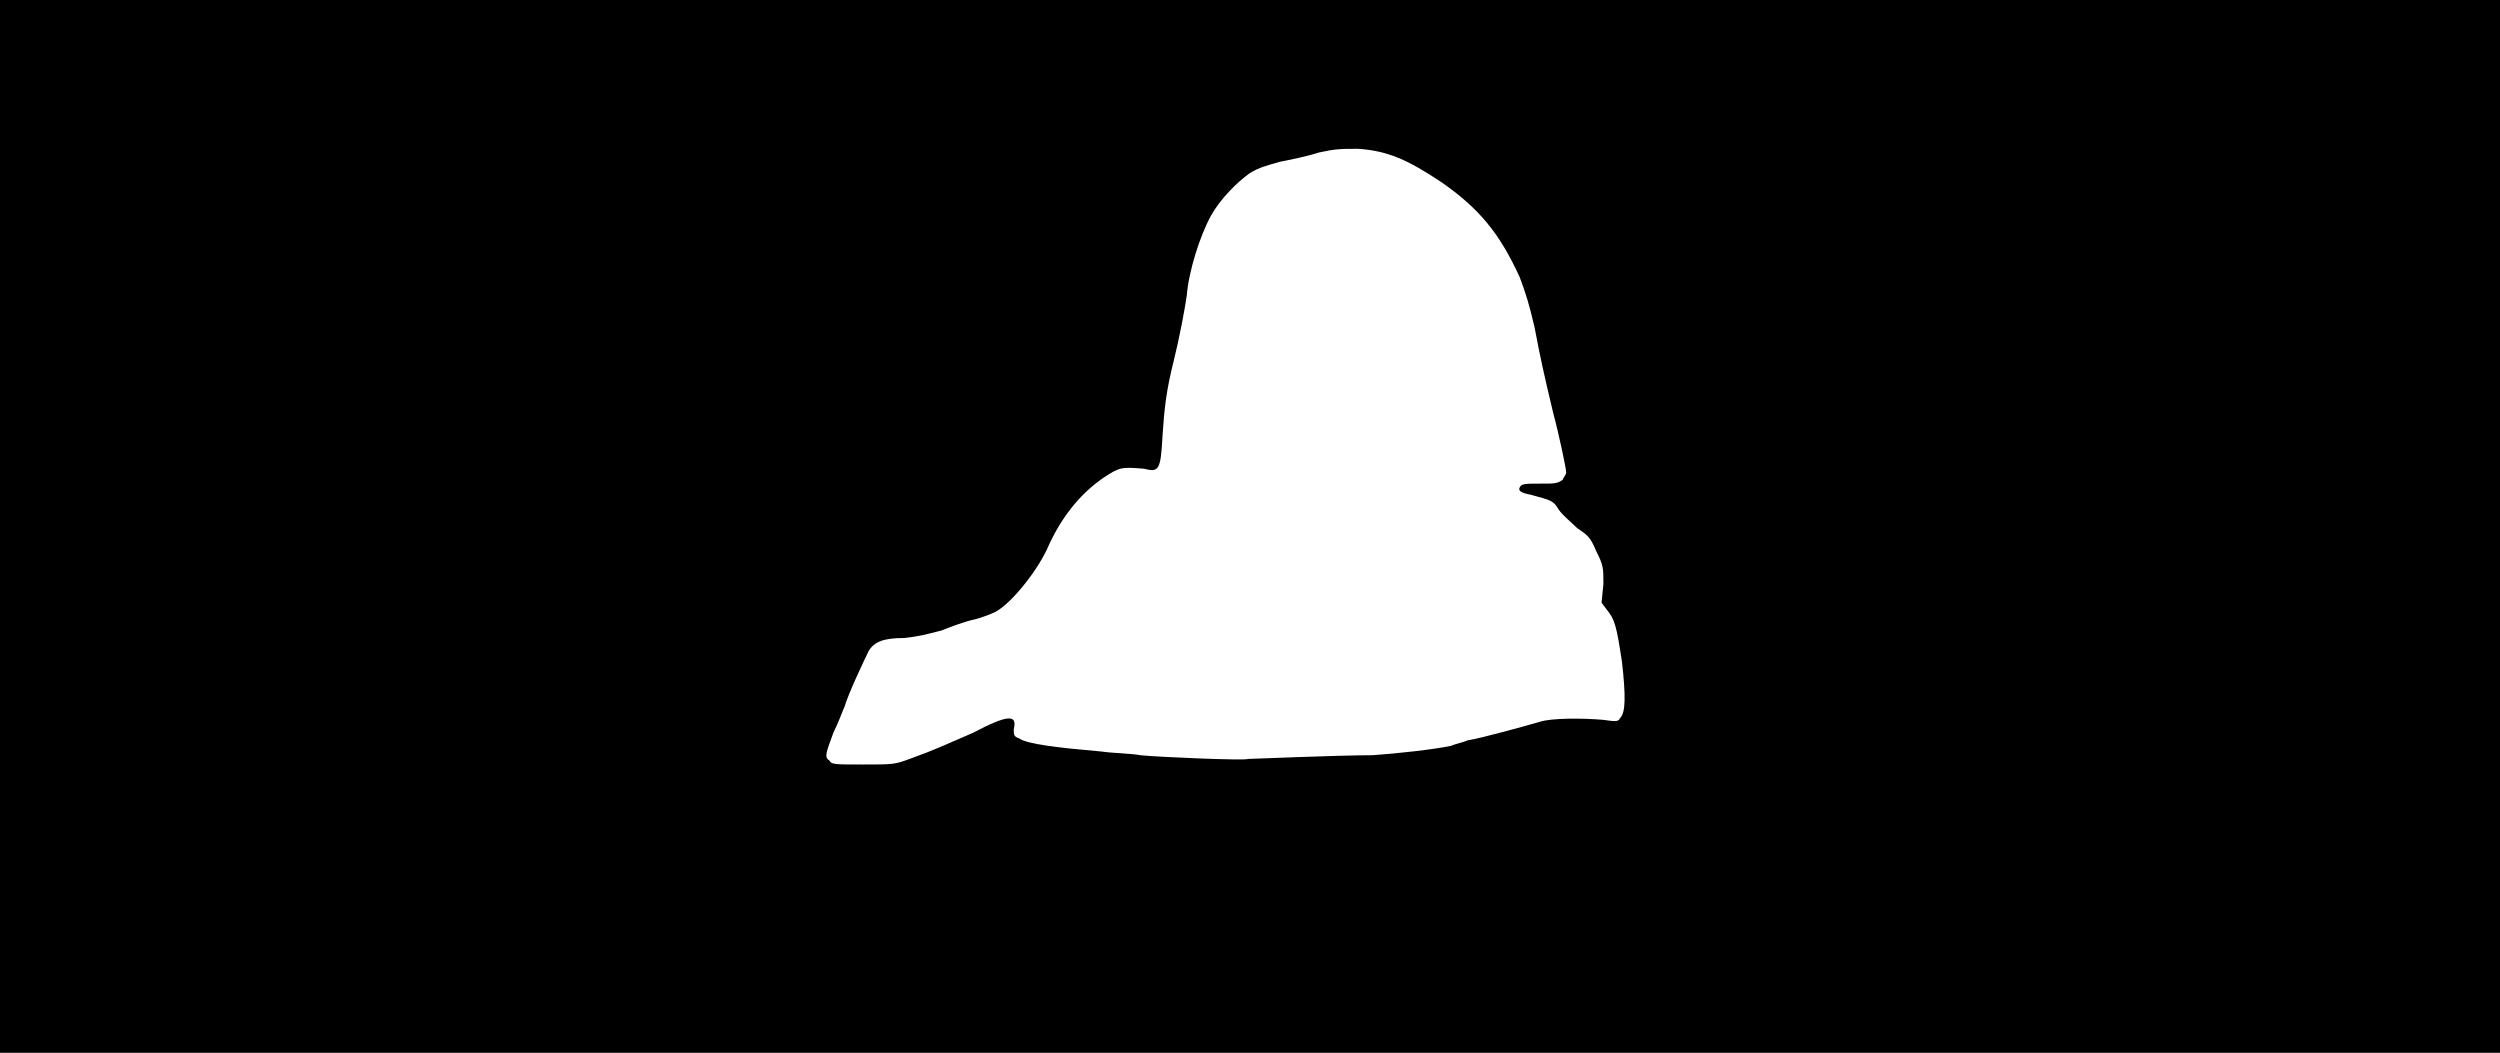 <svg xmlns="http://www.w3.org/2000/svg" width="1344" height="566"><path d="M0 283V0h1344v566H0V283m489 125c14-5 20-8 34-14 19-10 24-10 22-2 0 3 0 4 3 5 4 3 21 5 44 7 7 1 16 1 21 2 9 1 57 3 58 2 1 0 49-2 67-2 14-1 32-3 42-5 2-1 7-2 9-3 7-1 32-8 39-10 6-2 23-2 34-1 7 1 8 1 9-1 3-3 3-12 1-30-3-20-4-23-8-28l-3-4 1-10c0-9 0-10-4-18-3-7-4-8-10-12-3-3-8-7-10-10-3-5-4-5-15-8-5-1-7-2-6-4s3-2 11-2 9 0 12-2c1-2 2-3 2-4 0-2-4-21-7-32-5-21-7-30-10-46-3-13-5-19-8-27-11-24-22-37-42-51-18-12-29-17-45-18-9 0-12 0-21 2-6 2-16 4-21 5-7 2-11 3-16 6-7 5-16 14-21 23-6 11-12 30-13 43-1 7-4 23-7 35-4 16-5 25-6 40-1 19-2 20-10 18-12-1-13-1-22 5-13 9-23 22-30 38-6 13-20 30-28 34-2 1-7 3-11 4-5 1-13 4-18 6-8 2-11 3-20 4-11 0-16 2-19 7-2 4-11 23-13 30-1 2-3 8-6 14-4 11-5 13-2 15 1 2 3 2 18 2 16 0 17 0 25-3z"/></svg>